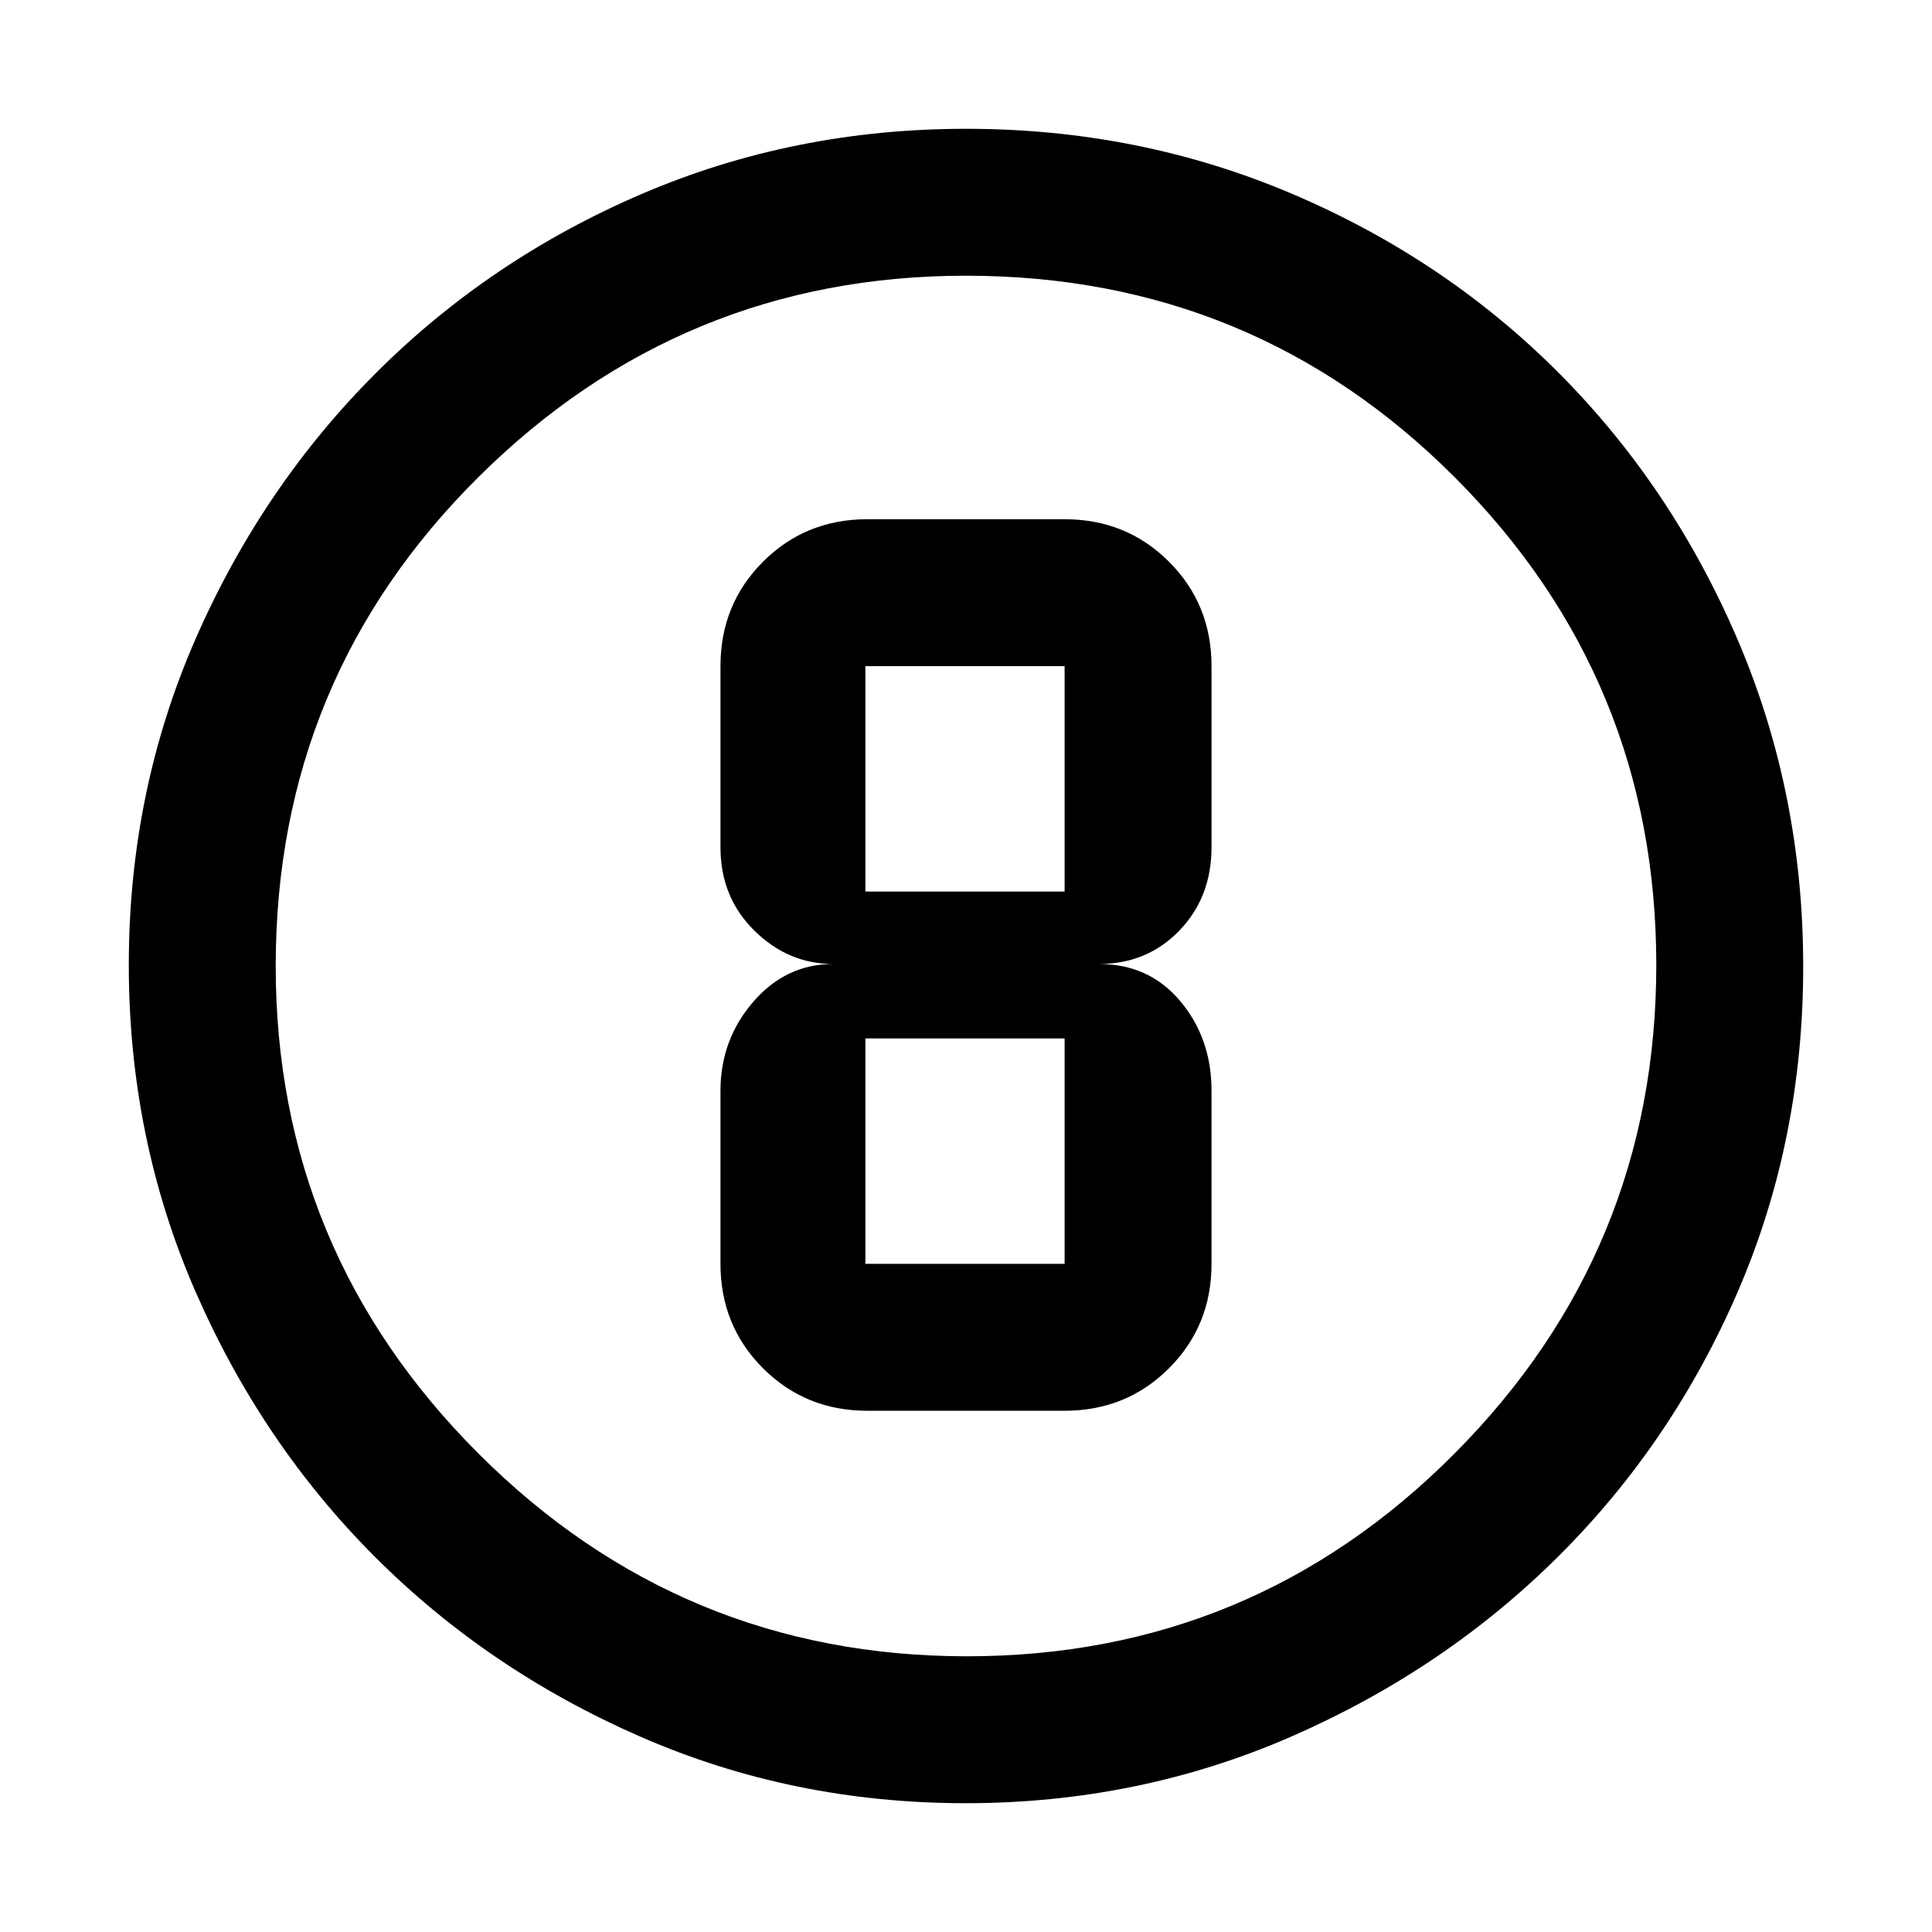 <svg xmlns="http://www.w3.org/2000/svg" height="48" viewBox="0 96 960 960" width="48"><path d="M479.808 992q-85.916 0-161.522-33.02T186.36 869.64q-56.32-56.32-89.34-132.132Q64 661.697 64 575.5q0-86.09 33.079-161.809 33.079-75.718 89.686-132.31 56.606-56.592 132.056-88.986Q394.271 160 480.057 160q86.148 0 162.172 32.395 76.023 32.394 132.397 89Q831 338 863.5 414.042 896 490.083 896 576.276q0 86.192-32.395 161.297-32.394 75.104-88.986 131.502-56.592 56.399-132.616 89.662Q565.979 992 479.808 992Zm.692-73q142.013 0 242.256-100.744Q823 717.513 823 575.5T722.944 333.244Q622.888 233 480 233q-141.513 0-242.256 100.056Q137 433.112 137 576q0 141.513 100.744 242.256Q338.487 919 480.5 919Zm-.5-343Zm-49 221h98q30.75 0 51.875-21.125T602 724v-86q0-26-15.5-44.5T546 575q24 0 40-16.583 16-16.584 16-41.417v-90q0-30.75-21.125-51.875T529 354h-98q-30.75 0-51.875 21.125T358 427v90q0 24.833 16.833 41.417Q391.667 575 414 575q-23.5 0-39.75 18.833Q358 612.667 358 638v86q0 30.75 21.125 51.875T431 797Zm-1-370h99v112h-99V427Zm0 297V612h99v112h-99Z"/></svg>